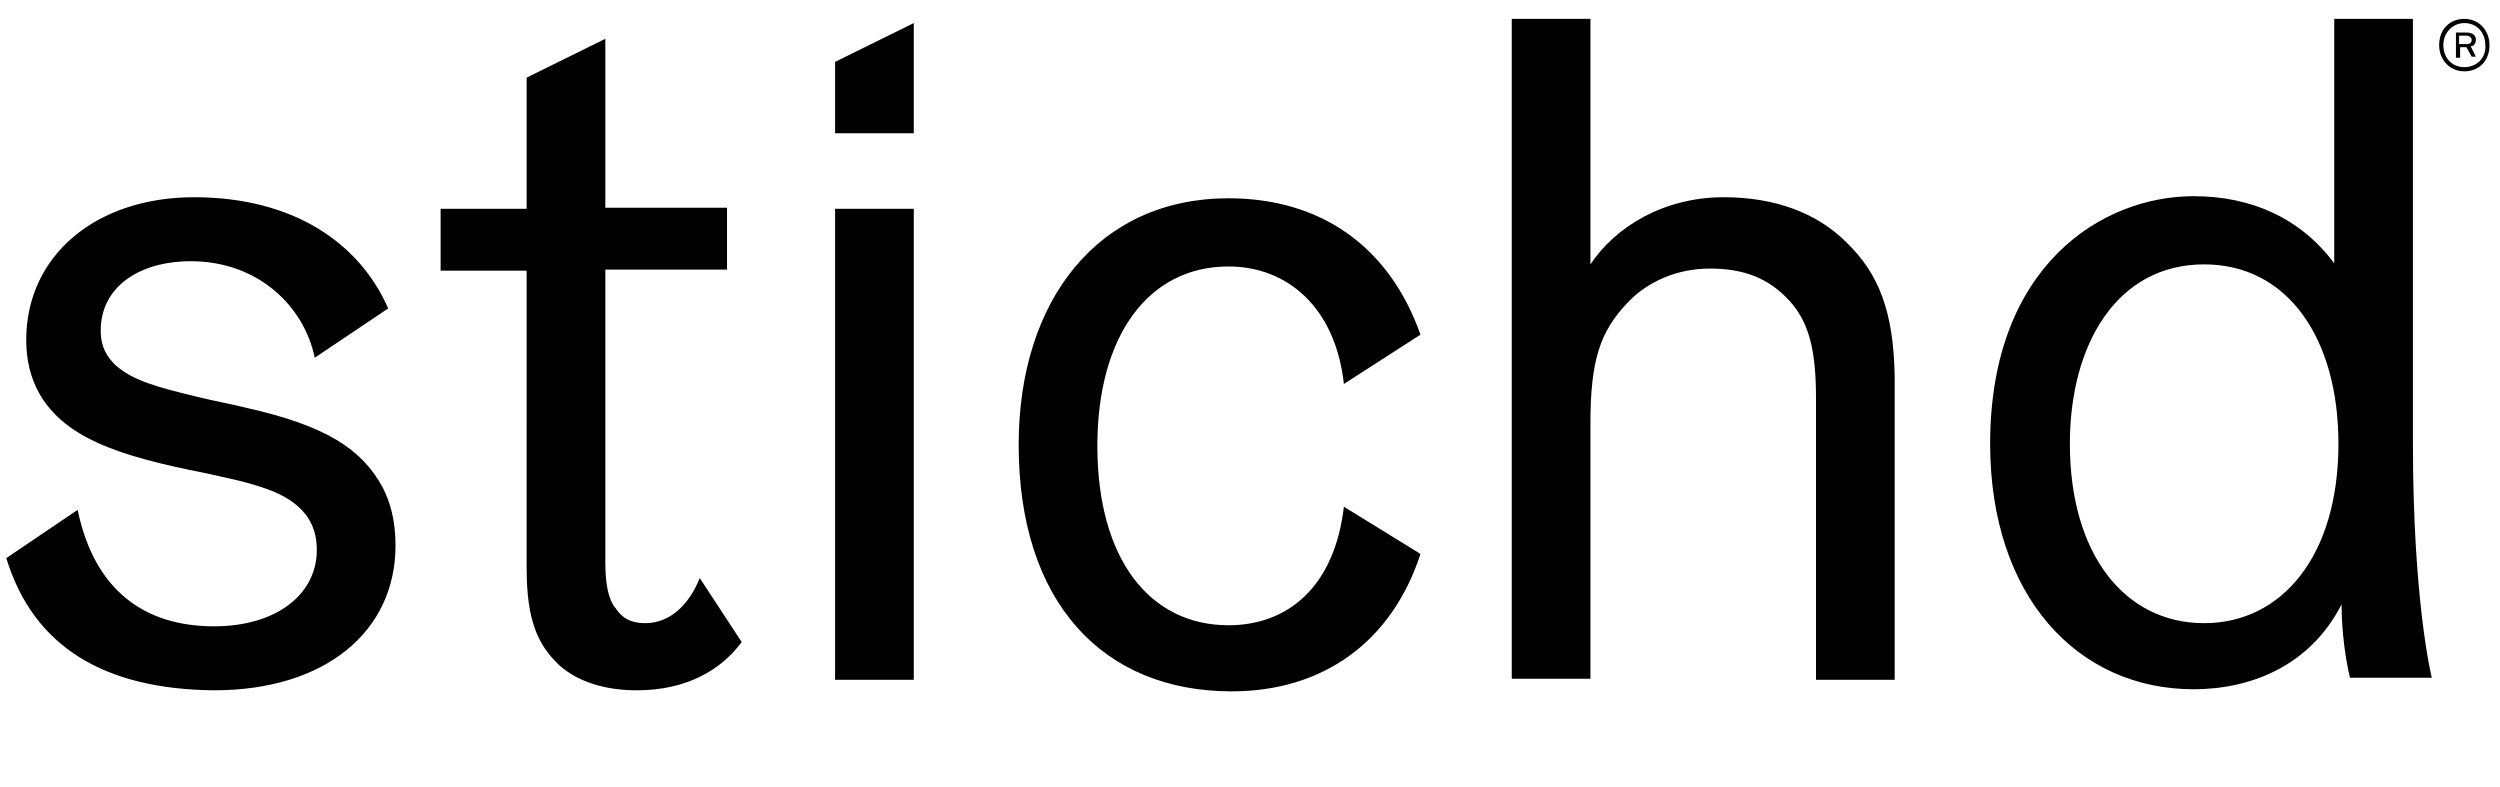 <svg version="1.1" id="Layer_1" class="logo" xmlns="http://www.w3.org/2000/svg" xmlns:xlink="http://www.w3.org/1999/xlink" x="0px" y="0px"
	 viewBox="0 0 238.3 75" style="enable-background:new 0 0 238.3 75;" xml:space="preserve">

<path class="st0" d="M79.6,19.9h7.5v44.9h-7.5V19.9z M79.6,5.9v6.8h7.5V2.2L79.6,5.9z M176,23.1c-2.8-2.8-6.8-4.3-11.7-4.3
	c-5.7,0-10.3,2.8-12.7,6.4V1.8h-7.5v62.9h7.5V40.3c0-6.1,1-8.7,3.4-11.3c2-2.2,4.9-3.4,8-3.4c3.2,0,5.6,0.9,7.6,3.1
	c1.8,2,2.5,4.6,2.5,9.2v26.9h7.5V35.9C180.5,29.7,179.1,26.1,176,23.1 M210.1,59.4c-7.6,0-12.8-6.6-12.8-17.1
	c0-9.5,4.5-17.1,12.8-17.1c8,0,12.8,7.1,12.8,17.1C222.9,53,217.5,59.4,210.1,59.4 M222.5,1.8v23.3c-3.2-4.3-7.9-6.4-13.4-6.4
	c-8.7,0-19.4,6.6-19.4,23.6c0,14.5,8.3,23.4,19.4,23.4c5.4,0,11.1-2.2,14.1-8.1c0,3.9,0.8,7,0.8,7h7.8c0,0-1.8-7.1-1.8-22.4V1.8
	H222.5z M30.2,52.4c0-1.2-0.3-2.4-1.1-3.4c-1.3-1.6-3.2-2.4-6.4-3.2c-1.8-0.4-3-0.7-4.6-1c-3.8-0.8-7.8-1.8-10.7-3.6
	c-3.2-2-4.9-4.9-4.9-8.8c0-8,6.6-13.6,16-13.6c9.5,0,15.8,4.4,18.5,10.6L30,34.1c-1-4.9-5.4-9.2-11.8-9.2c-5,0-8.6,2.5-8.6,6.6
	c0,1.6,0.6,2.5,1.4,3.3c1.7,1.5,4,2.1,7.7,3c1.6,0.4,3.3,0.7,4.9,1.1c7.5,1.7,10.9,3.9,12.9,7.6c0.7,1.4,1.2,3.1,1.2,5.5
	c0,8.2-6.7,13.8-17.3,13.8C10,65.7,3.2,61.7,0.6,53.2l6.8-4.6c1.6,7.7,6.4,11.1,13,11.1C26.3,59.7,30.2,56.7,30.2,52.4 M60.7,65.8
	c-2.8,0-5.5-0.7-7.4-2.4c-2-1.9-3.1-4.2-3.1-9.2V25.8h-8.2v-5.9h8.2V7.4l7.5-3.7v16.1h11.6v5.9H57.7v27.9c0,2.1,0.3,3.6,1,4.4
	c0.6,0.9,1.4,1.4,2.8,1.4c2.4,0,4.2-1.8,5.2-4.3l4,6.1C68.7,63.9,65.4,65.8,60.7,65.8 M135.4,52.8c-2.7,8.3-9.2,13.1-18,13.1
	c-12.2,0-20.3-8.4-20.3-23.5c0-13.8,7.6-23.5,20-23.5c8.7,0,15.3,4.5,18.3,13l-7.3,4.7c-0.8-7.3-5.4-11.2-11-11.2
	c-7.7,0-12.5,6.7-12.5,17.1c0,10.8,5,17.1,12.5,17.1c5.6,0,10.1-3.6,11-11.3L135.4,52.8 M234.9,1.8c-1.4,0-2.4,1-2.4,2.5
	c0,1.4,1,2.5,2.4,2.5c1.4,0,2.4-1,2.4-2.5C237.3,2.9,236.3,1.8,234.9,1.8 M234.9,6.4c-1.2,0-2-0.9-2-2.1c0-1.2,0.9-2.1,2-2.1
	c1.2,0,2,0.9,2,2.1C237,5.5,236.1,6.4,234.9,6.4 M236,3.8c0-0.5-0.4-0.7-0.9-0.7h-1v2.4h0.4V4.5h0.6l0.5,0.9h0.4l-0.5-1l0.1,0
	C235.8,4.4,236,4.1,236,3.8 M235.1,4.2h-0.7V3.4h0.7c0.3,0,0.5,0.2,0.5,0.4C235.6,4.1,235.4,4.2,235.1,4.2"/>
</svg>
